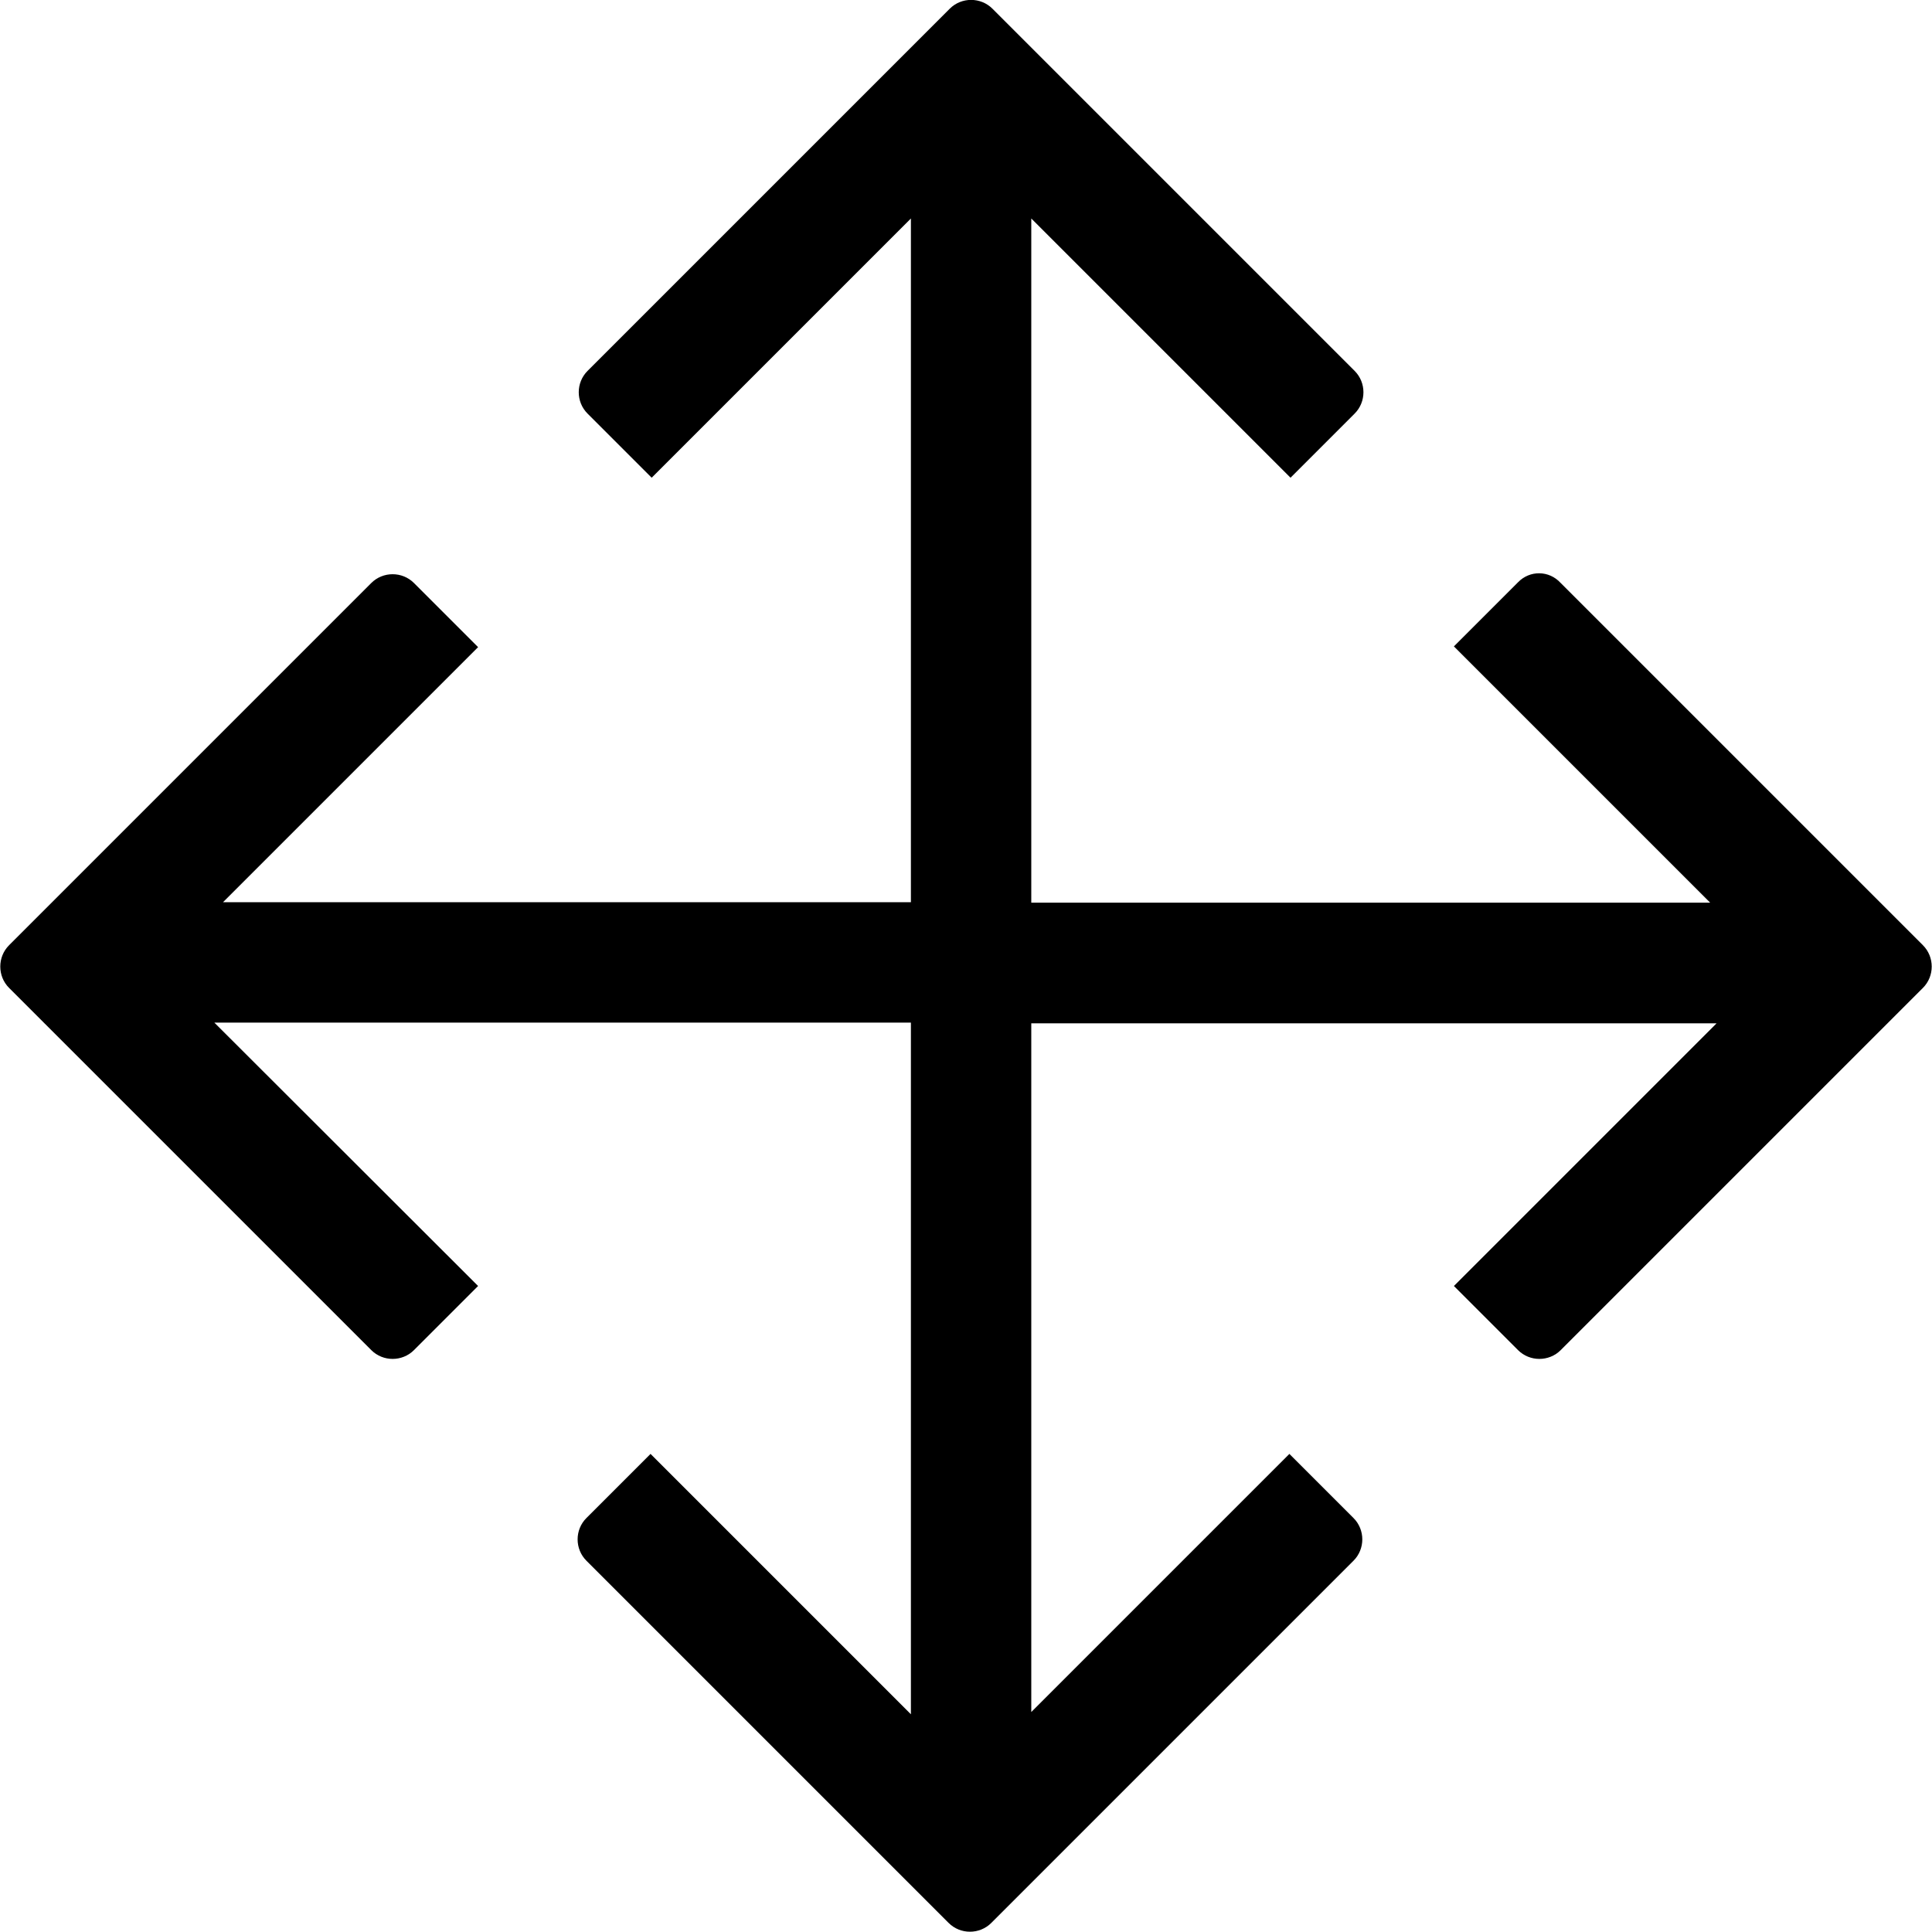<?xml version="1.0" encoding="utf-8"?>
<!-- Generator: Adobe Illustrator 19.0.0, SVG Export Plug-In . SVG Version: 6.00 Build 0)  -->
<svg version="1.1" id="Layer_2" xmlns="http://www.w3.org/2000/svg" xmlns:xlink="http://www.w3.org/1999/xlink" x="0px" y="0px"
	 viewBox="0 0 512 512" style="enable-background:new 0 0 512 512;" xml:space="preserve">
<path id="_x33_2" d="M402.3,154.3l-17,17l67.9,67.9H273.3V57.9l68.7,68.7l17-17c3.1-3.1,3.1-8.2,0-11.3l-96-96
	c-3.1-3.1-8.2-3.1-11.3,0l-96,96c-3.1,3.1-3.1,8.2,0,11.3l17,17l68.7-68.7v181.2H59.1l67.6-67.6l-17-17c-3.1-3.1-8.2-3.1-11.3,0
	l-96,96c-3.1,3.1-3.1,8.2,0,11.3l96,96c3.1,3.1,8.2,3.1,11.3,0l17-17l-69.9-69.8h184.6v183.3l-69-69l-17,17c-3.1,3.1-3.1,8.2,0,11.3
	l96,96c3.1,3.1,8.2,3.1,11.3,0l96-96c3.1-3.1,3.1-8.2,0-11.3l-17-17l-68.4,68.4V271.2h181.6l-69.6,69.6l17,17
	c3.1,3.1,8.2,3.1,11.3,0l96-96c3.1-3.1,3.1-8.2,0-11.3l-96-96C410.5,151.1,405.4,151.1,402.3,154.3z"/>
</svg>
